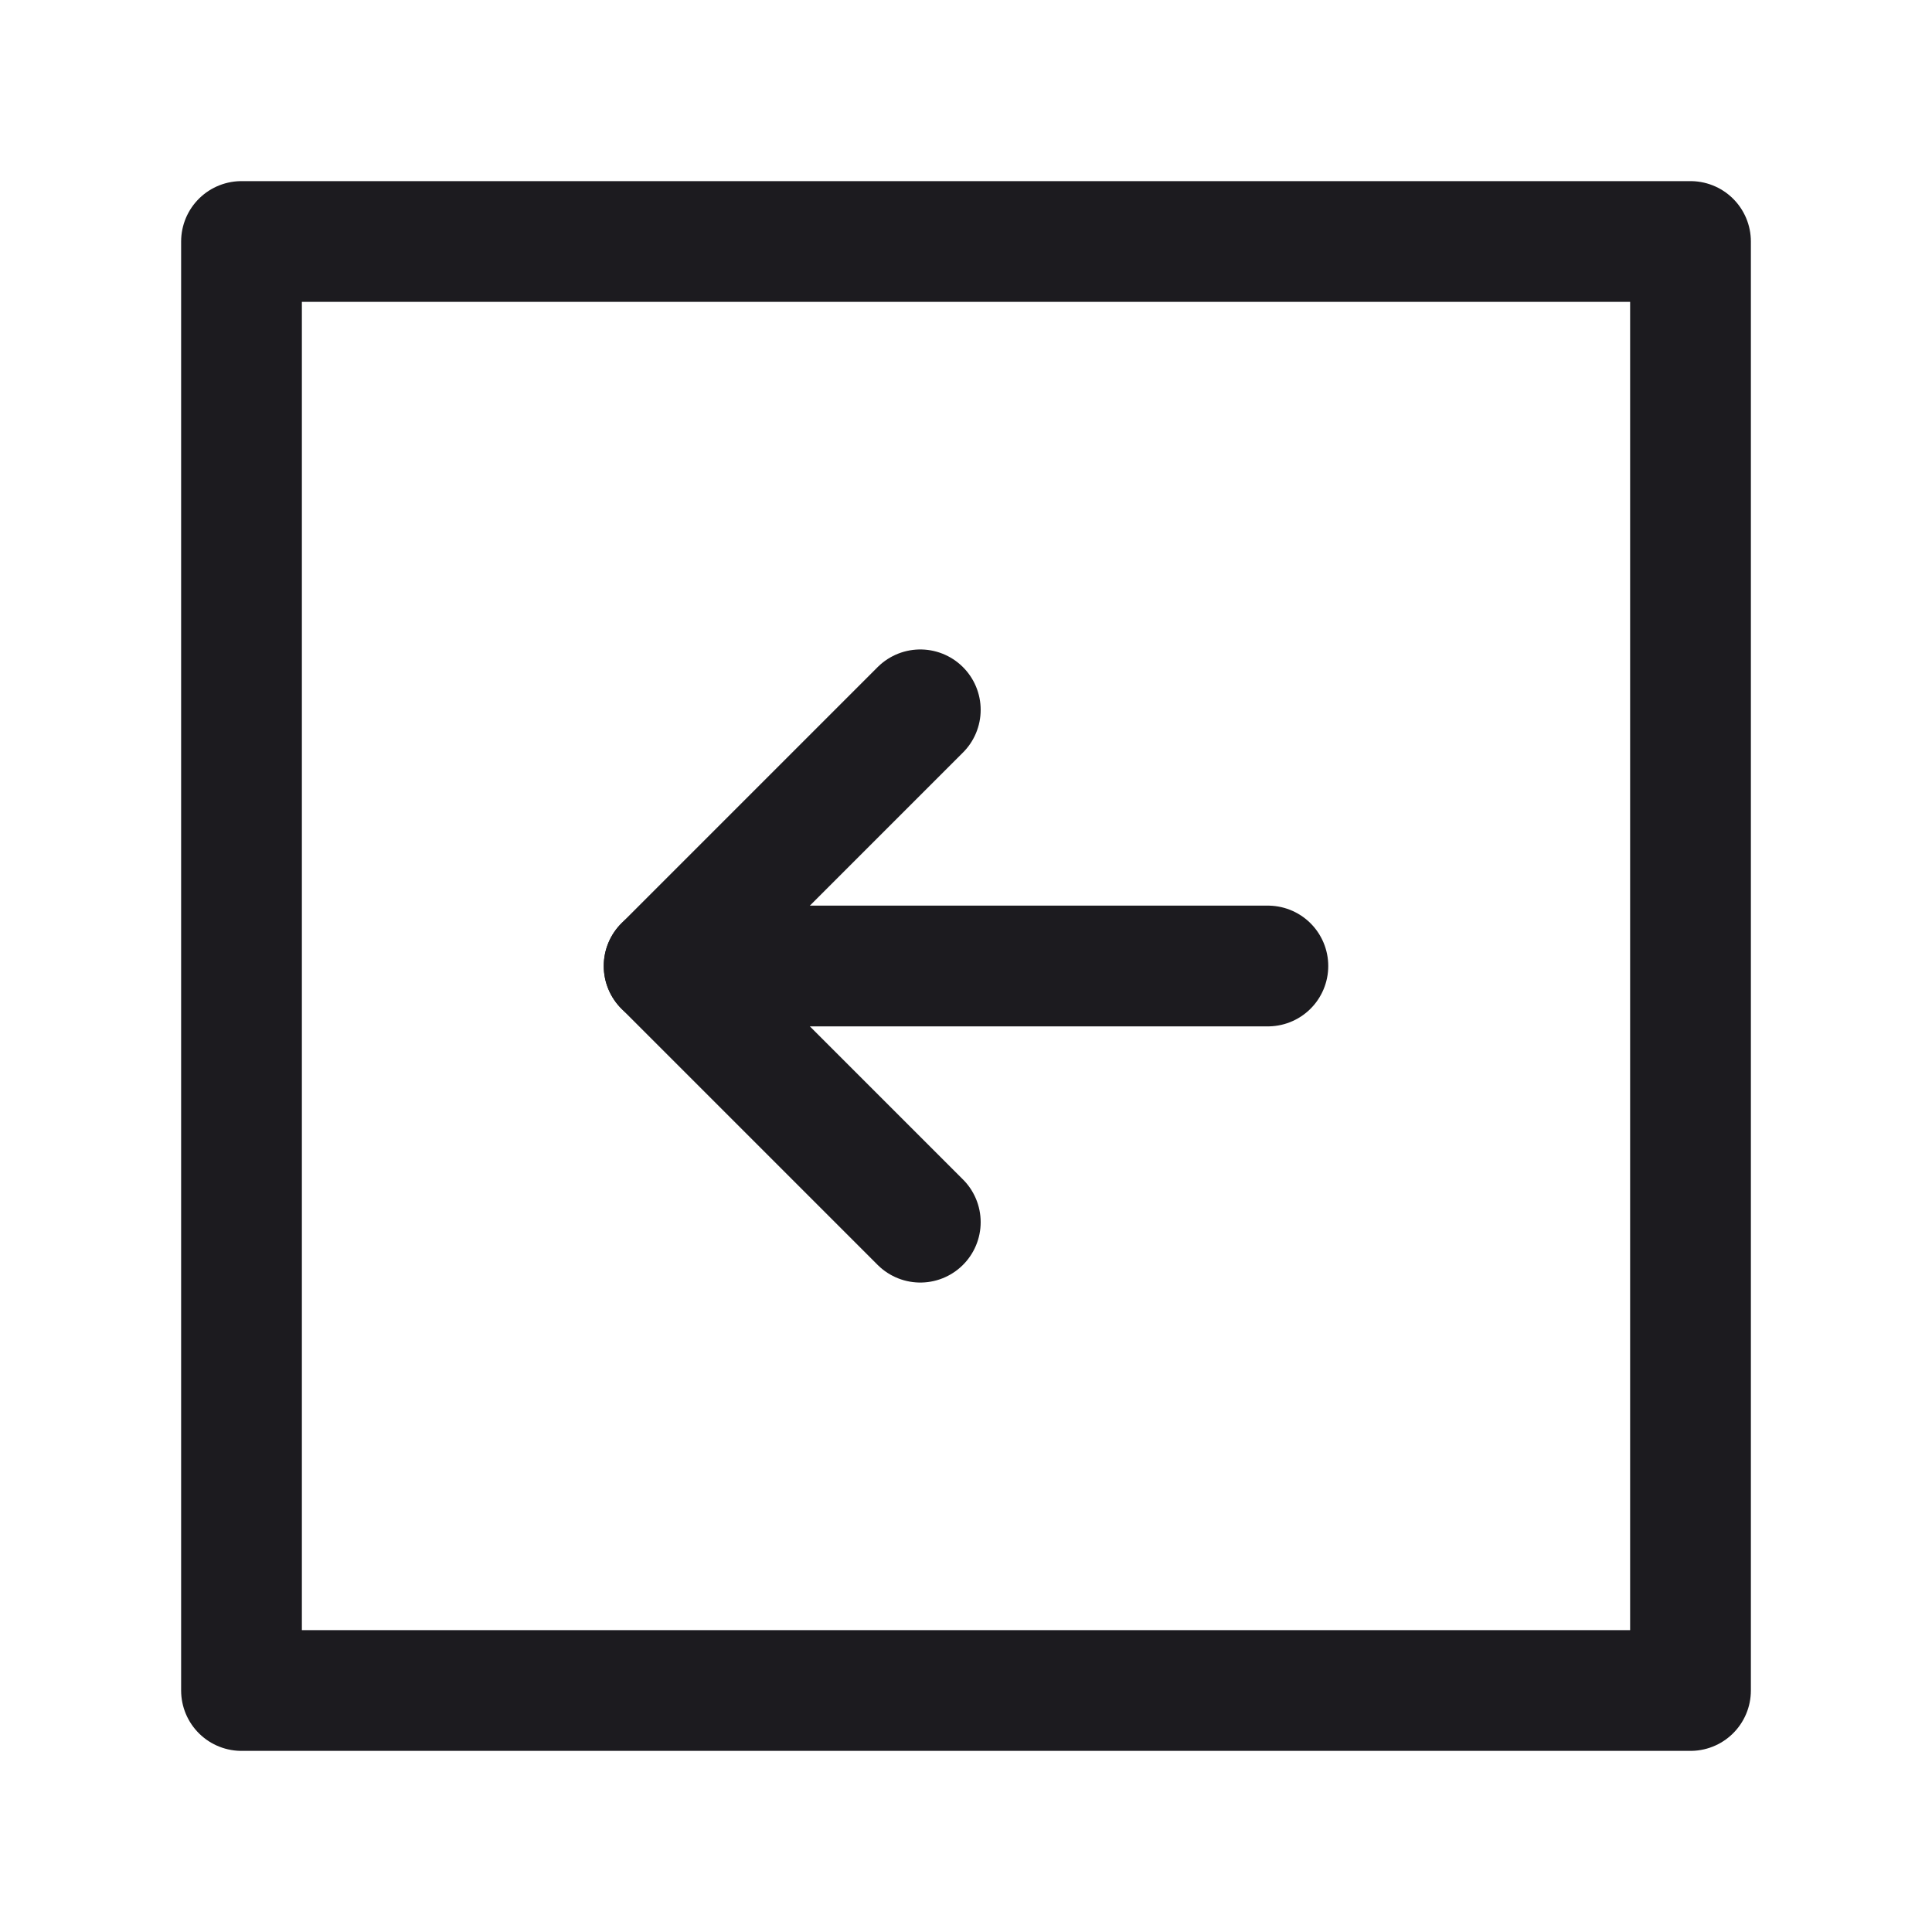 <svg width="32" height="32" viewBox="0 0 32 32" fill="none" xmlns="http://www.w3.org/2000/svg">
<rect x="4" y="4" width="24" height="24" stroke="#1C1B1F" stroke-width="2" stroke-linejoin="round"/>
<path d="M15.243 11.757L11 16L15.243 20.243" stroke="#1C1B1F" stroke-width="2" stroke-linecap="round" stroke-linejoin="round"/>
<path d="M11 16H21" stroke="#1C1B1F" stroke-width="2" stroke-linecap="round" stroke-linejoin="round"/>
</svg>
